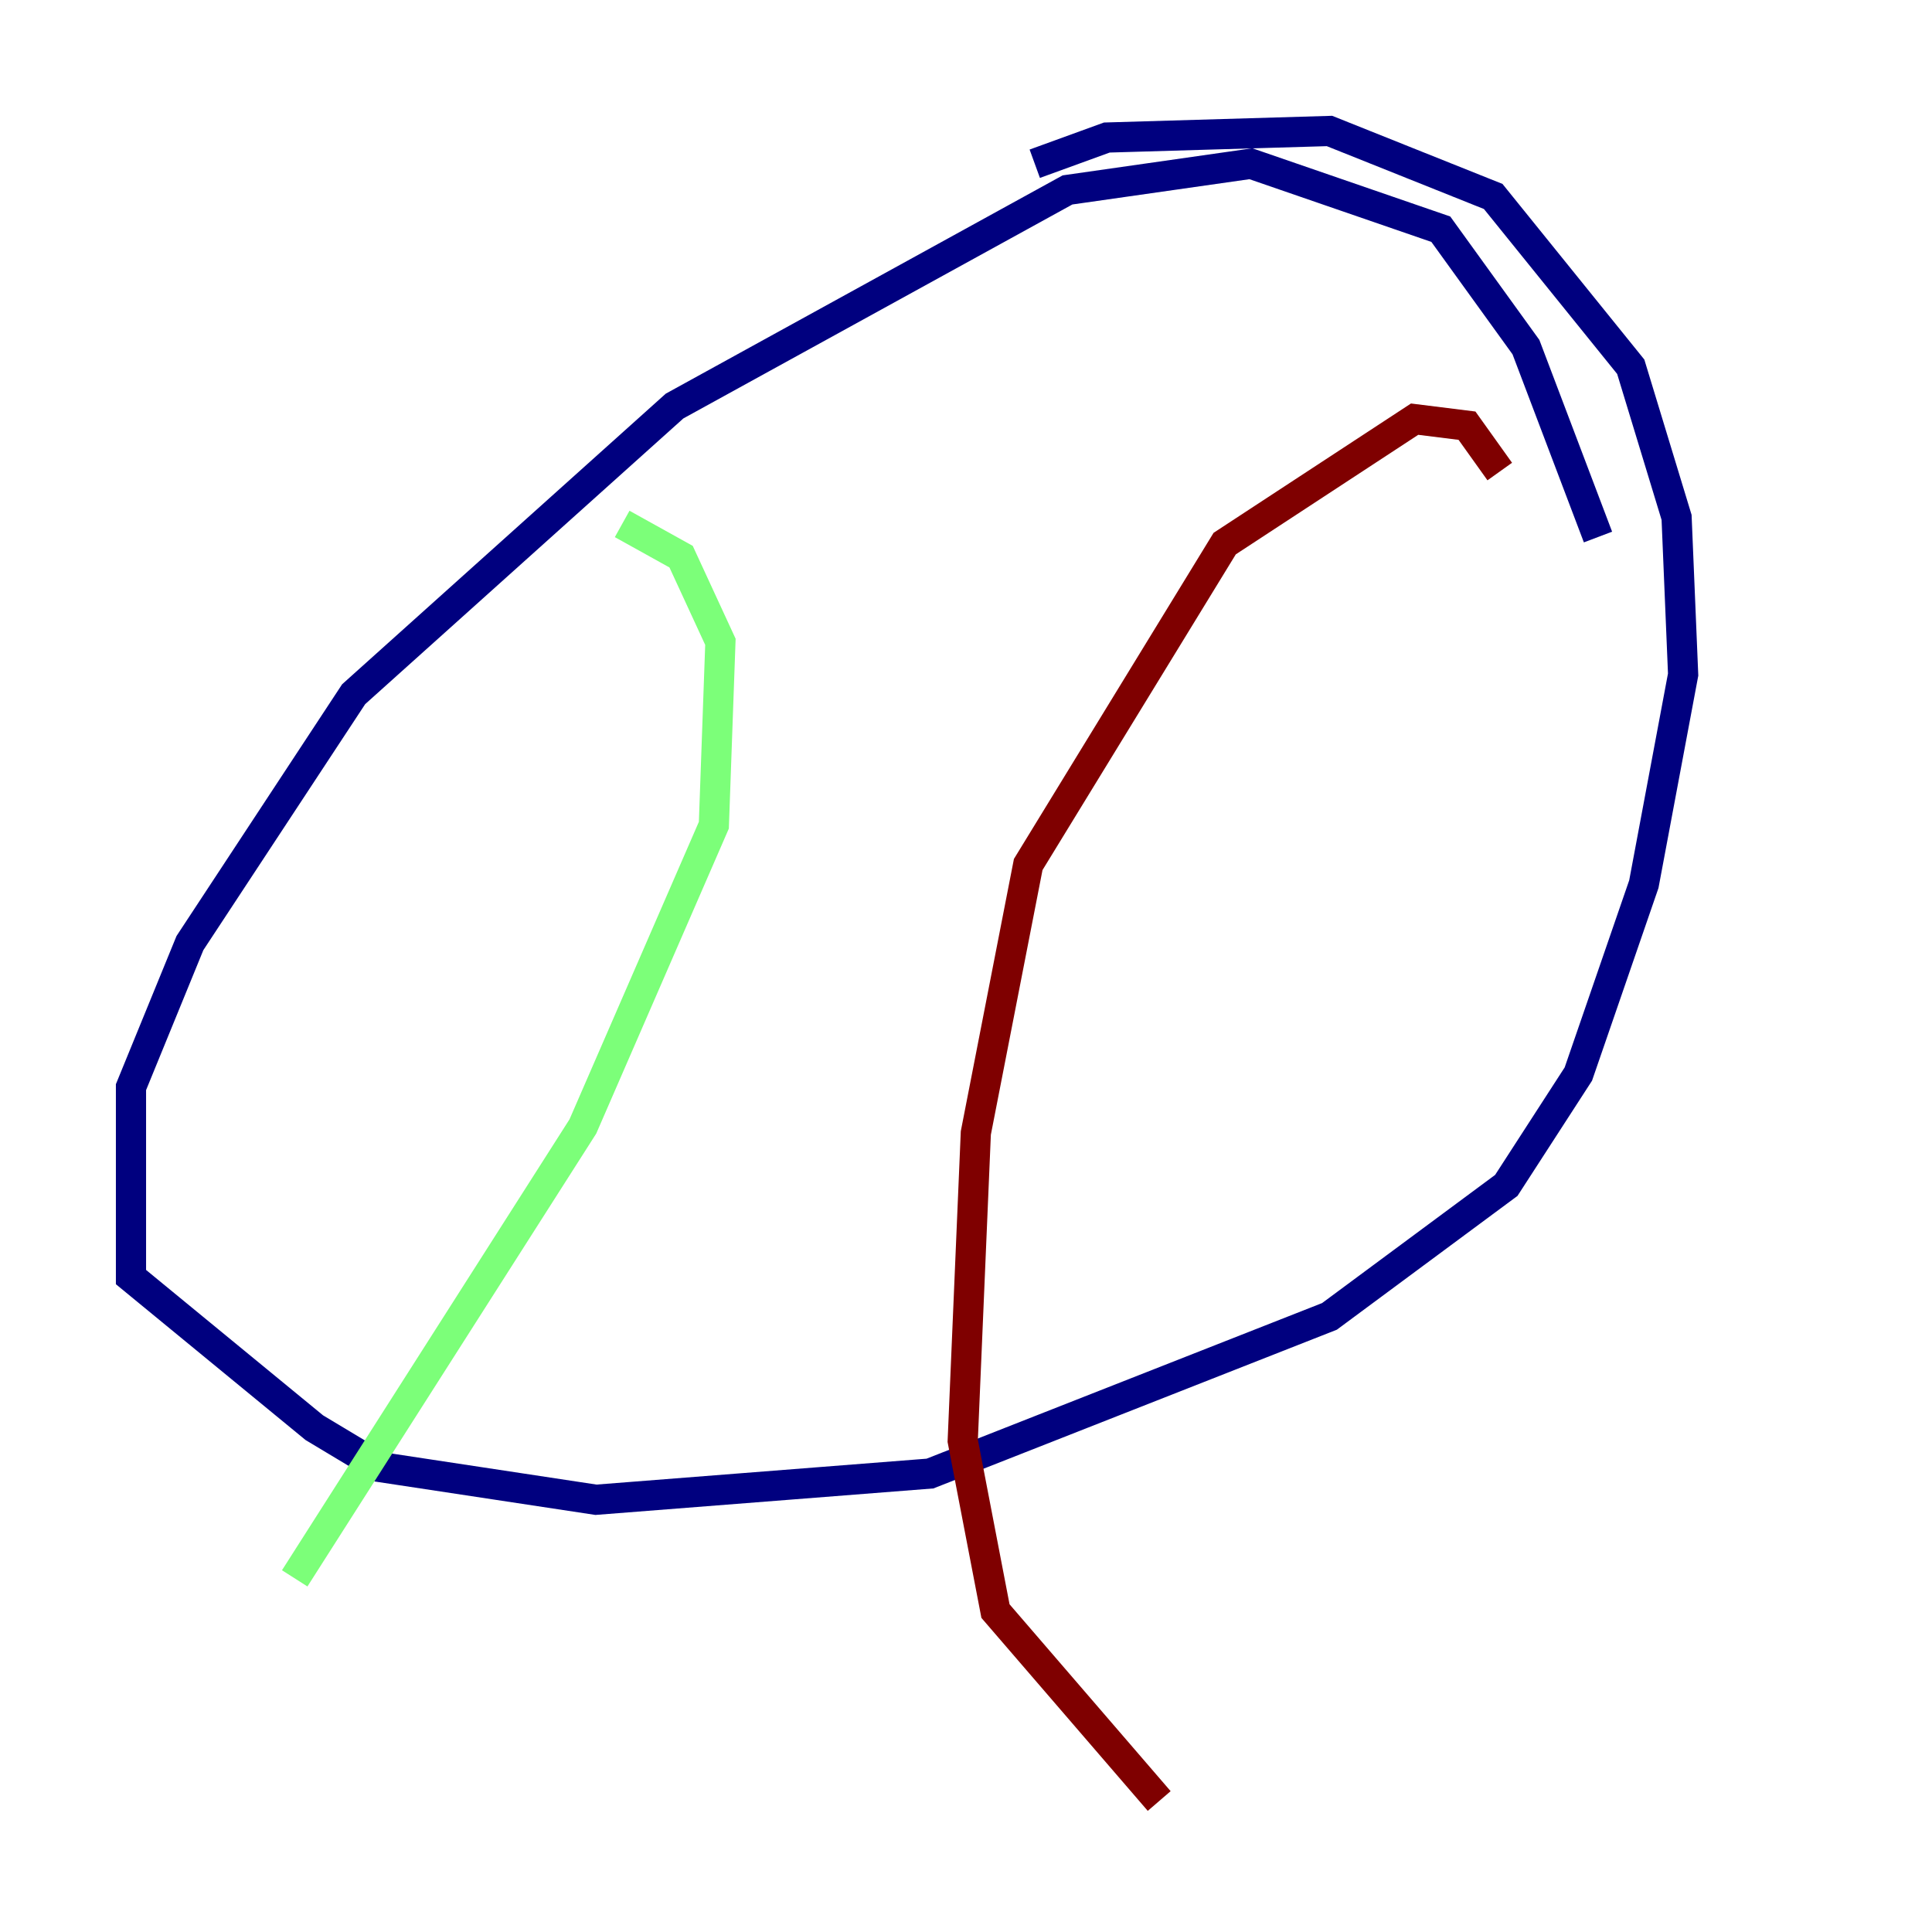 <?xml version="1.0" encoding="utf-8" ?>
<svg baseProfile="tiny" height="128" version="1.2" viewBox="0,0,128,128" width="128" xmlns="http://www.w3.org/2000/svg" xmlns:ev="http://www.w3.org/2001/xml-events" xmlns:xlink="http://www.w3.org/1999/xlink"><defs /><polyline fill="none" points="105.871,35.58 101.098,22.997 95.458,15.186 82.875,10.848 70.725,12.583 44.691,26.902 23.43,45.993 12.583,62.481 8.678,72.027 8.678,84.61 20.827,94.59 25.166,97.193 39.485,99.363 61.614,97.627 88.081,87.214 99.797,78.536 104.57,71.159 108.909,58.576 111.512,44.691 111.078,34.278 108.041,24.298 98.929,13.017 88.081,8.678 73.329,9.112 68.556,10.848" stroke="#00007f" stroke-width="2" /><polyline fill="none" points="41.22,34.712 45.125,36.881 47.729,42.522 47.295,54.671 38.617,74.63 19.525,104.57" stroke="#7cff79" stroke-width="2" /><polyline fill="none" points="99.363,31.241 97.193,28.203 93.722,27.77 81.139,36.014 68.122,57.275 64.651,75.064 63.783,95.458 65.953,106.739 76.8,119.322" stroke="#7f0000" stroke-width="2" /></svg>